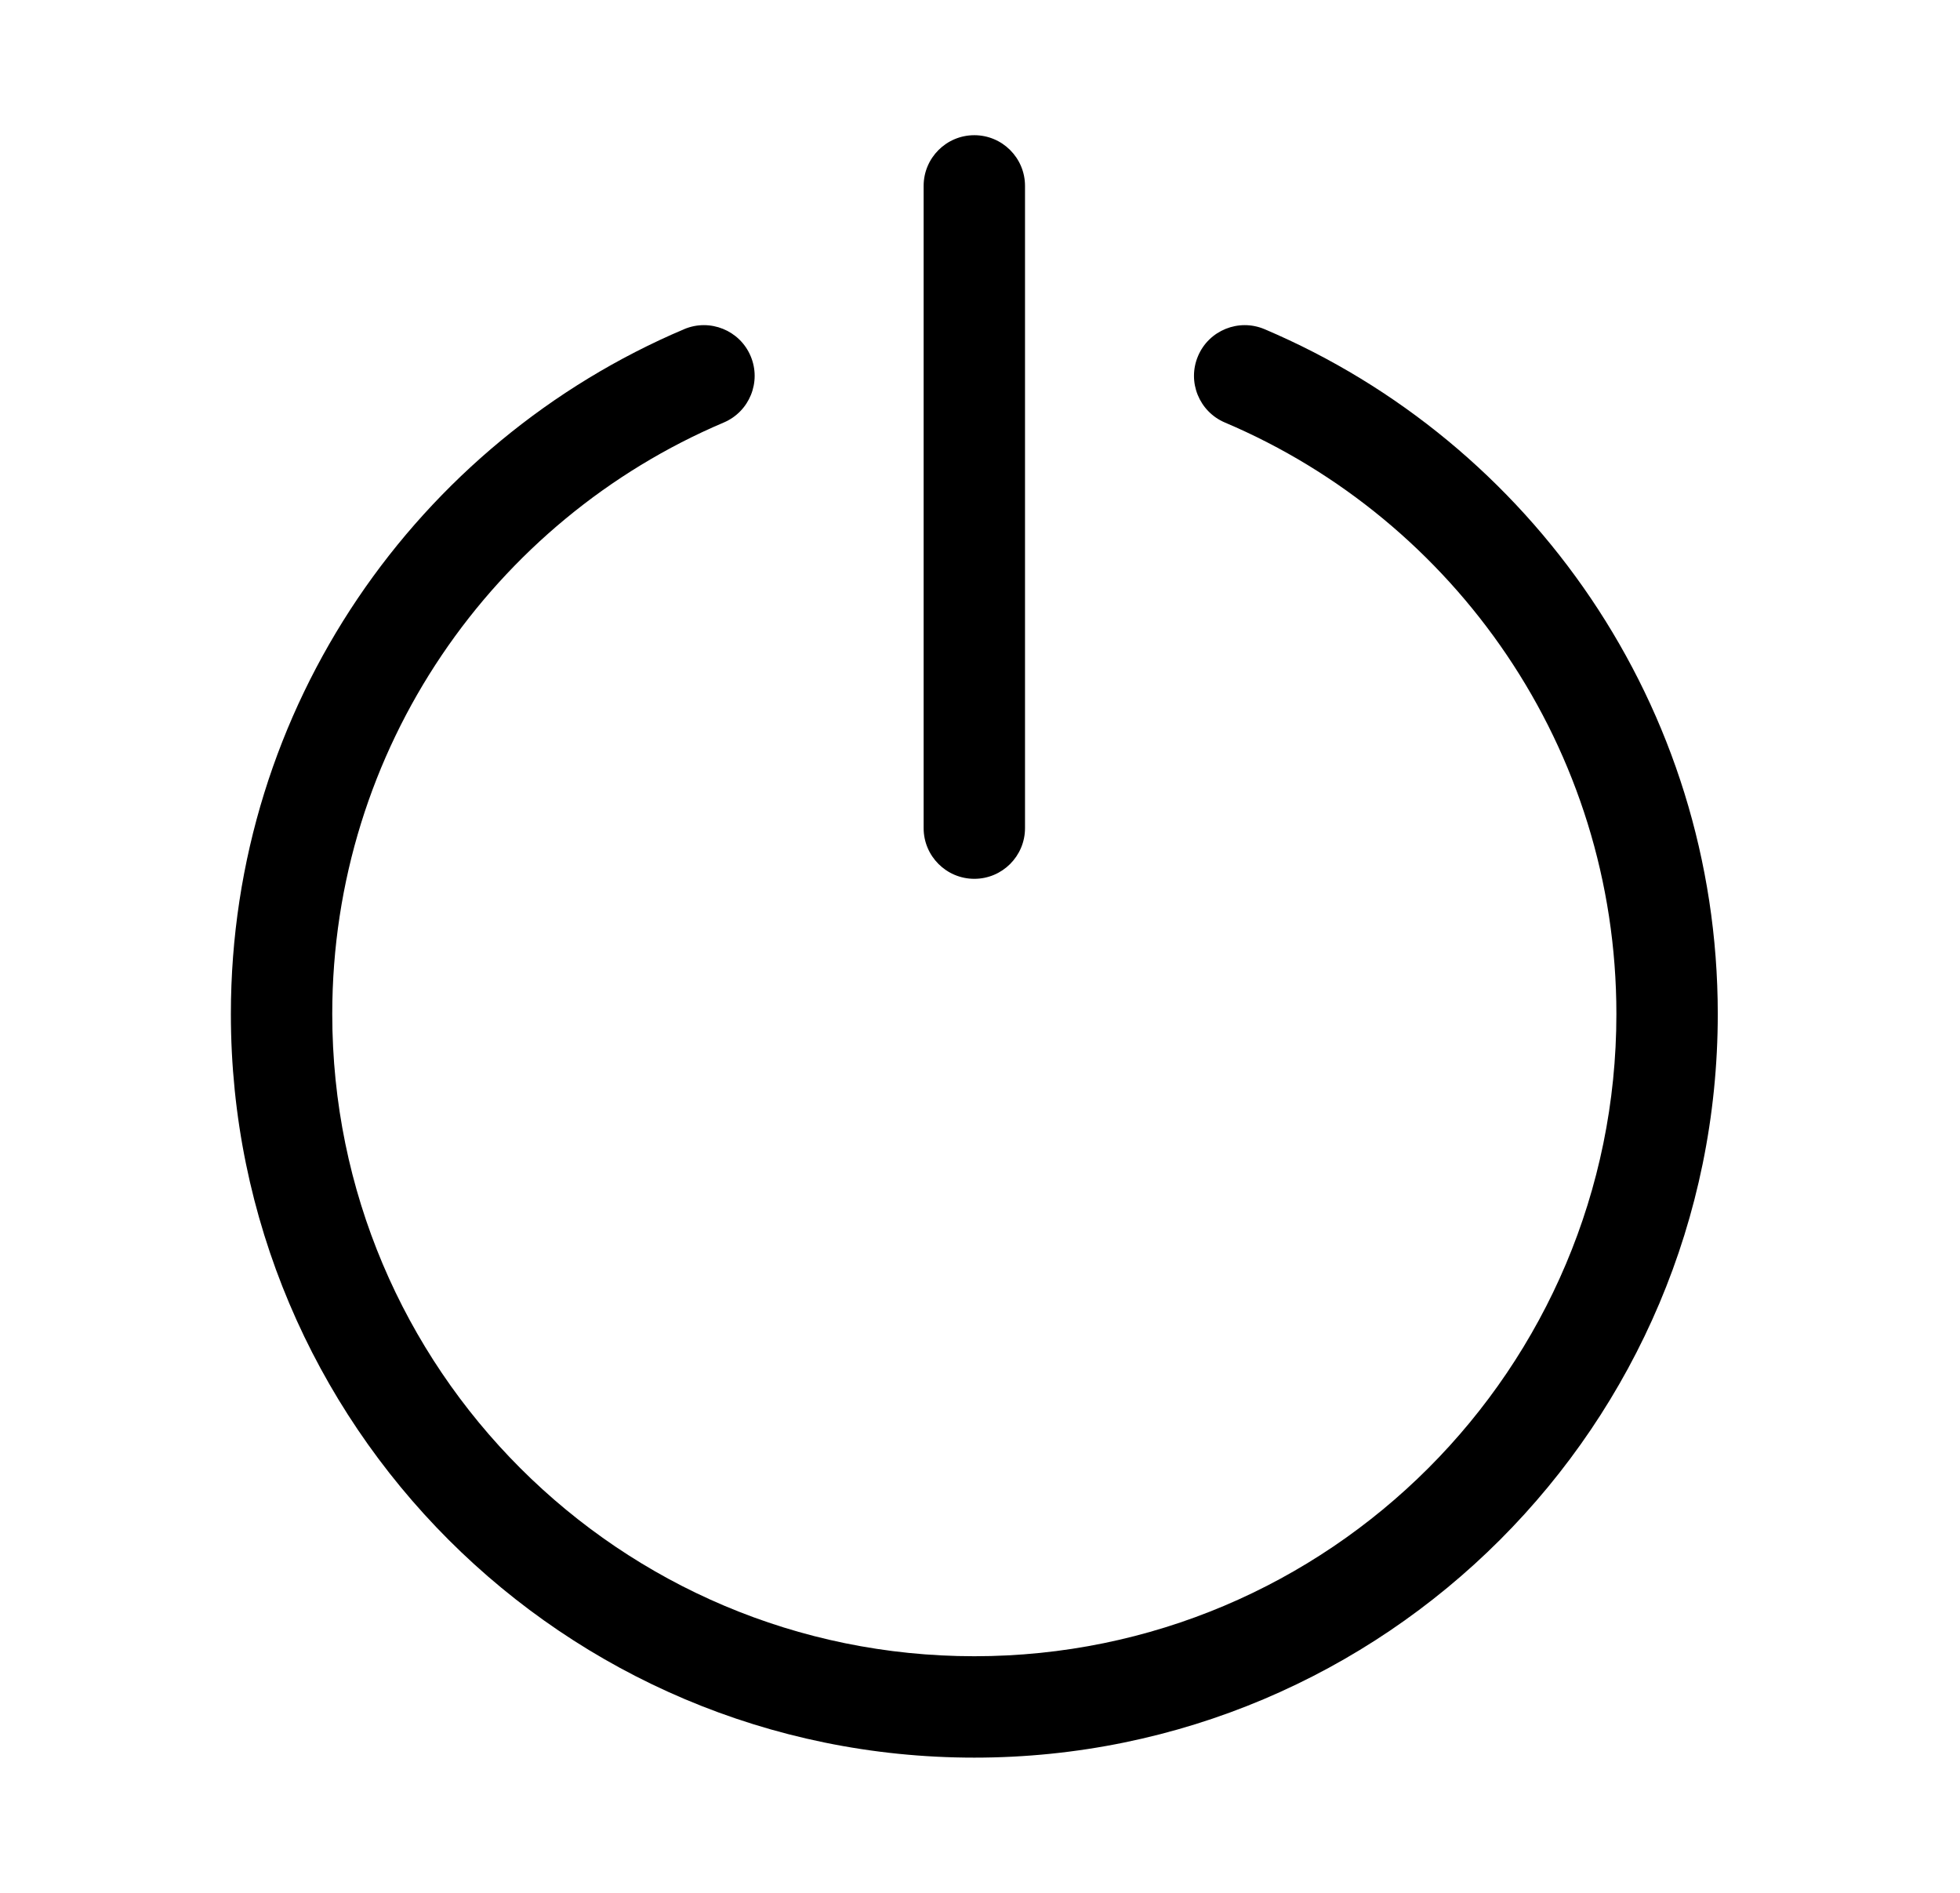<svg xmlns="http://www.w3.org/2000/svg" viewBox="0 0 29 28" fill="none"><path d="M11.106 5.267C11.268 5.648 11.09 6.088 10.709 6.25C7.303 7.695 4.916 11.07 4.916 15C4.916 20.247 9.169 24.5 14.416 24.5C19.663 24.5 23.916 20.247 23.916 15C23.916 11.07 21.529 7.695 18.123 6.25C17.742 6.088 17.564 5.648 17.726 5.267C17.887 4.886 18.328 4.708 18.709 4.869C22.65 6.541 25.416 10.447 25.416 15C25.416 21.075 20.491 26 14.416 26C8.341 26 3.416 21.075 3.416 15C3.416 10.447 6.182 6.541 10.123 4.869C10.504 4.708 10.945 4.886 11.106 5.267ZM14.416 2C14.83 2 15.166 2.336 15.166 2.75V12.25C15.166 12.664 14.83 13 14.416 13C14.002 13 13.666 12.664 13.666 12.25V2.75C13.666 2.336 14.002 2 14.416 2Z" fill="currentColor"/></svg>